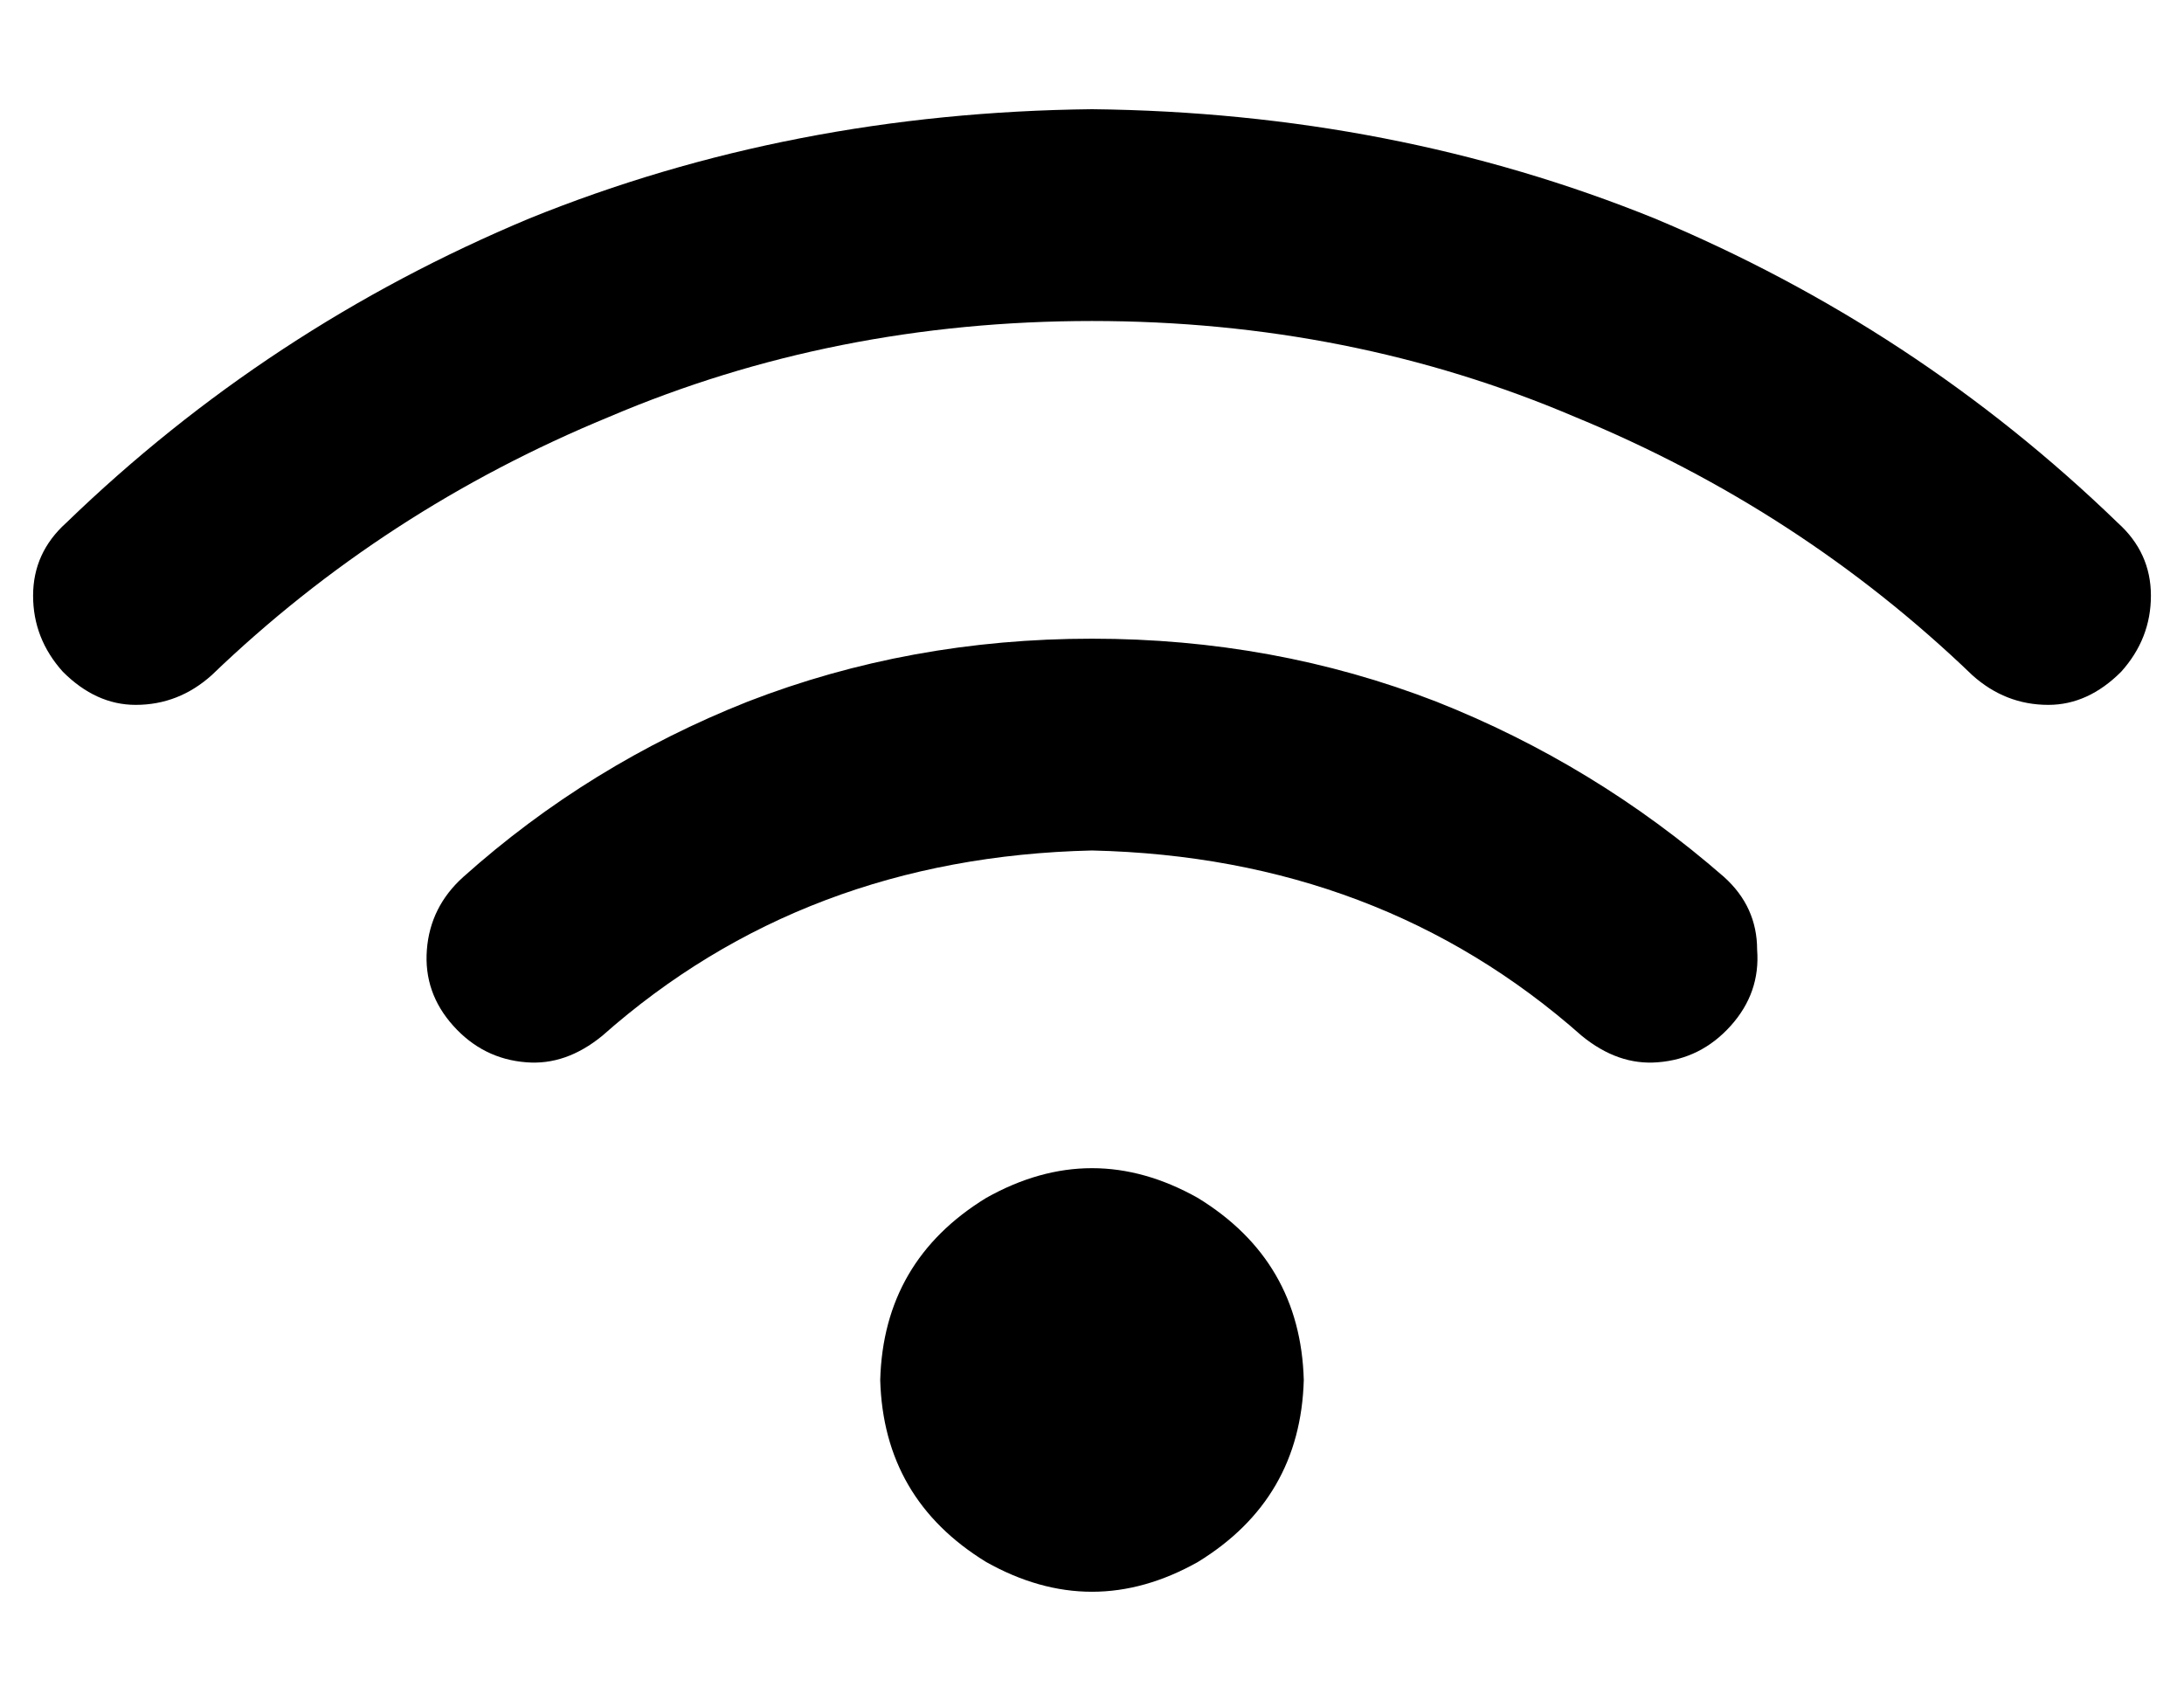 <?xml version="1.0" standalone="no"?>
<!DOCTYPE svg PUBLIC "-//W3C//DTD SVG 1.1//EN" "http://www.w3.org/Graphics/SVG/1.1/DTD/svg11.dtd" >
<svg xmlns="http://www.w3.org/2000/svg" xmlns:xlink="http://www.w3.org/1999/xlink" version="1.1" viewBox="-10 -40 660 512">
   <path fill="currentColor"
d="M54 164q52 -50 120 -78v0v0q68 -29 146 -29t146 29q68 28 120 78q10 9 23 9q12 0 22 -10q9 -10 9 -23t-10 -22q-61 -59 -140 -92q-79 -32 -170 -33q-91 1 -170 33q-79 33 -140 92q-10 9 -10 22t9 23q10 10 22 10q13 0 23 -9v0zM320 217q87 2 148 56q11 9 23 8
q13 -1 22 -11t8 -23q0 -13 -10 -22q-39 -34 -87 -53q-49 -19 -104 -19t-104 19q-48 19 -86 53q-10 9 -11 22t8 23t22 11q12 1 23 -8q61 -54 148 -56v0zM384 377q-1 -36 -32 -55q-32 -18 -64 0q-31 19 -32 55q1 36 32 55q32 18 64 0q31 -19 32 -55v0z" />
</svg>
